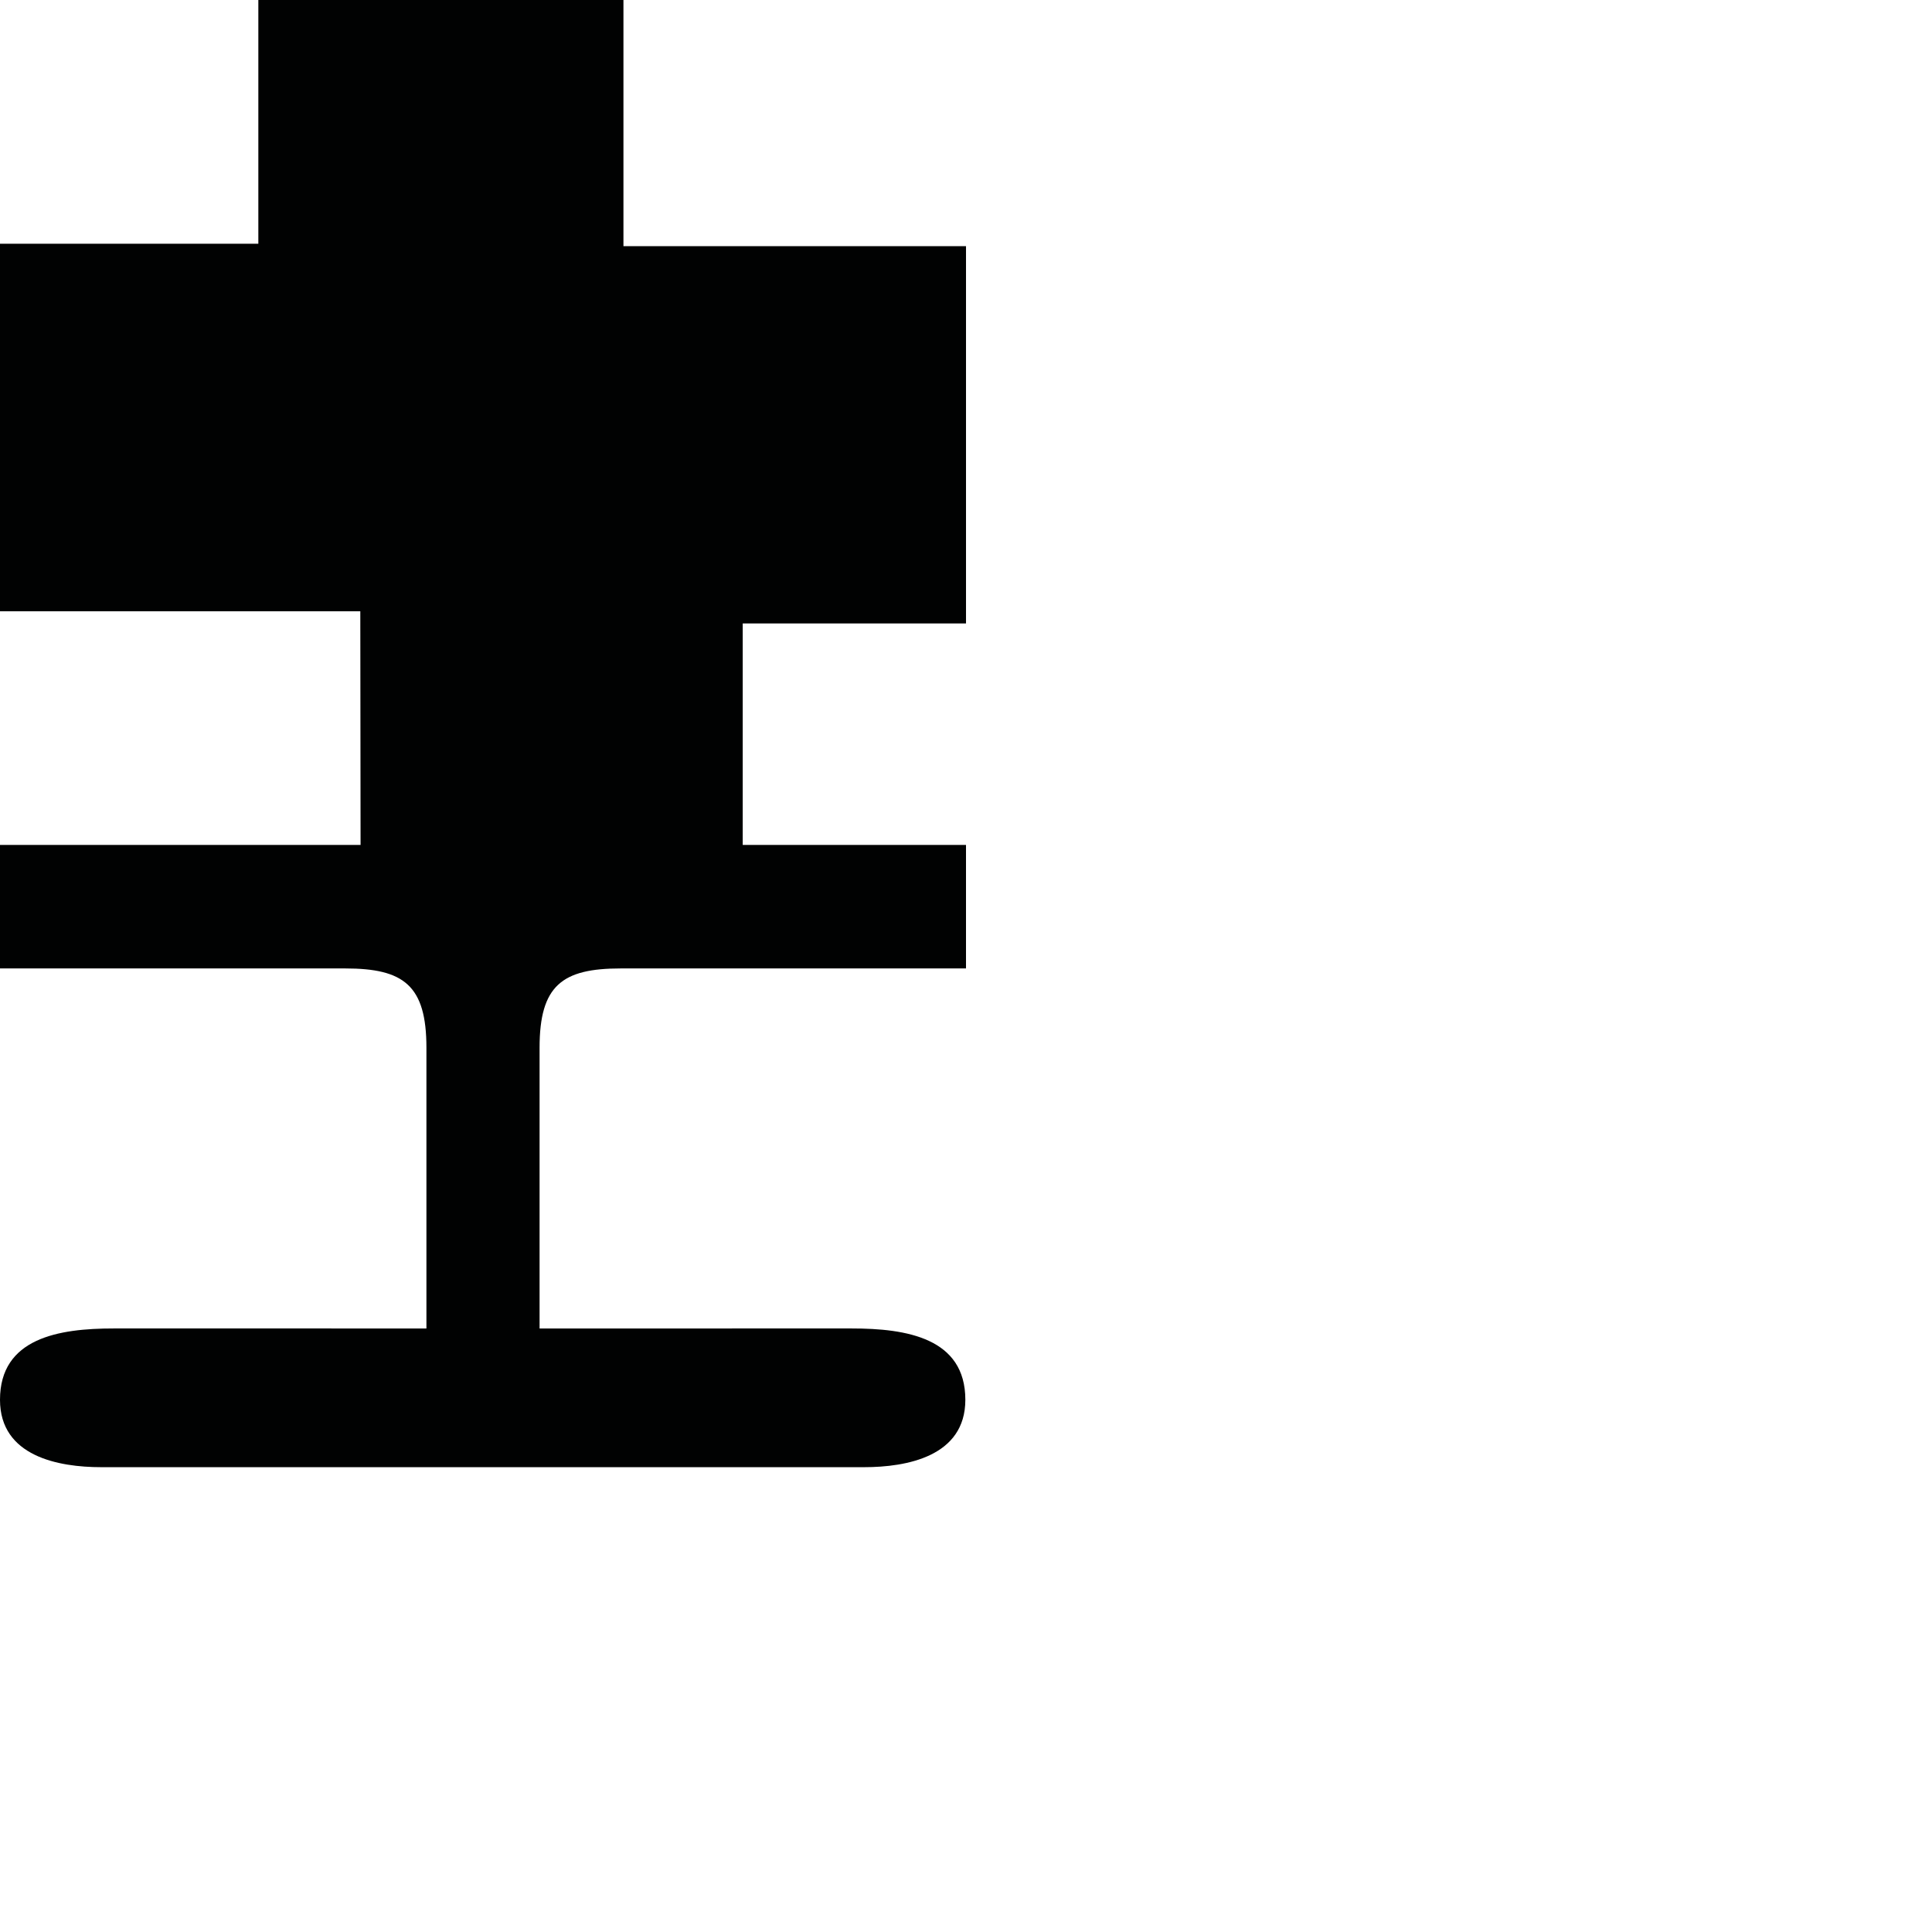 <?xml version="1.0" encoding="utf-8"?>
<!-- Generator: Adobe Illustrator 16.0.0, SVG Export Plug-In . SVG Version: 6.00 Build 0)  -->
<!DOCTYPE svg PUBLIC "-//W3C//DTD SVG 1.1//EN" "http://www.w3.org/Graphics/SVG/1.1/DTD/svg11.dtd">
<svg version="1.1" id="Calque_1" xmlns="http://www.w3.org/2000/svg" xmlns:xlink="http://www.w3.org/1999/xlink" x="0px" y="0px"
	 width="1190.551px" height="1190.551px" viewBox="0 0 1190.551 1190.551" enable-background="new 0 0 1190.551 1190.551"
	 xml:space="preserve">
<path fill="#010202" d="M595.279,384.185V151.698H384.185V0h-224.99v150.197H0v226.488h222.028l0.163,143.992H-0.001v76.102
	c0,0,159.584,0,212.778,0c36,0,50,10.398,50,48.898v172.965c-56.992-0.002-104.822-0.004-119.839-0.005c0,0-0.224,0-0.644,0
	c-2.777,0-4.262,0-4.262,0v0.001c-13.826,0.004-53.084,0.013-67.968-0.001c-33.889-0.028-70.066,5.938-70.066,43.958
	c0,34.938,36.18,41.522,62.358,41.522c10.554,0,59.85,0,75.675,0c3.09,0,4.903,0,4.903,0c44.541,0,377.81,0,389.577,0
	c26.182,0,62.358-6.586,62.358-41.522c0.005-38.021-36.174-43.987-70.063-43.958c-8.846,0.009-100.466,0.009-192.306,0.007
	l-0.001-172.967c0-38.5,14-48.898,50-48.898c53.193,0,212.777,0,212.777,0v-76.102H457.681V384.185H595.279z"/>
</svg>
